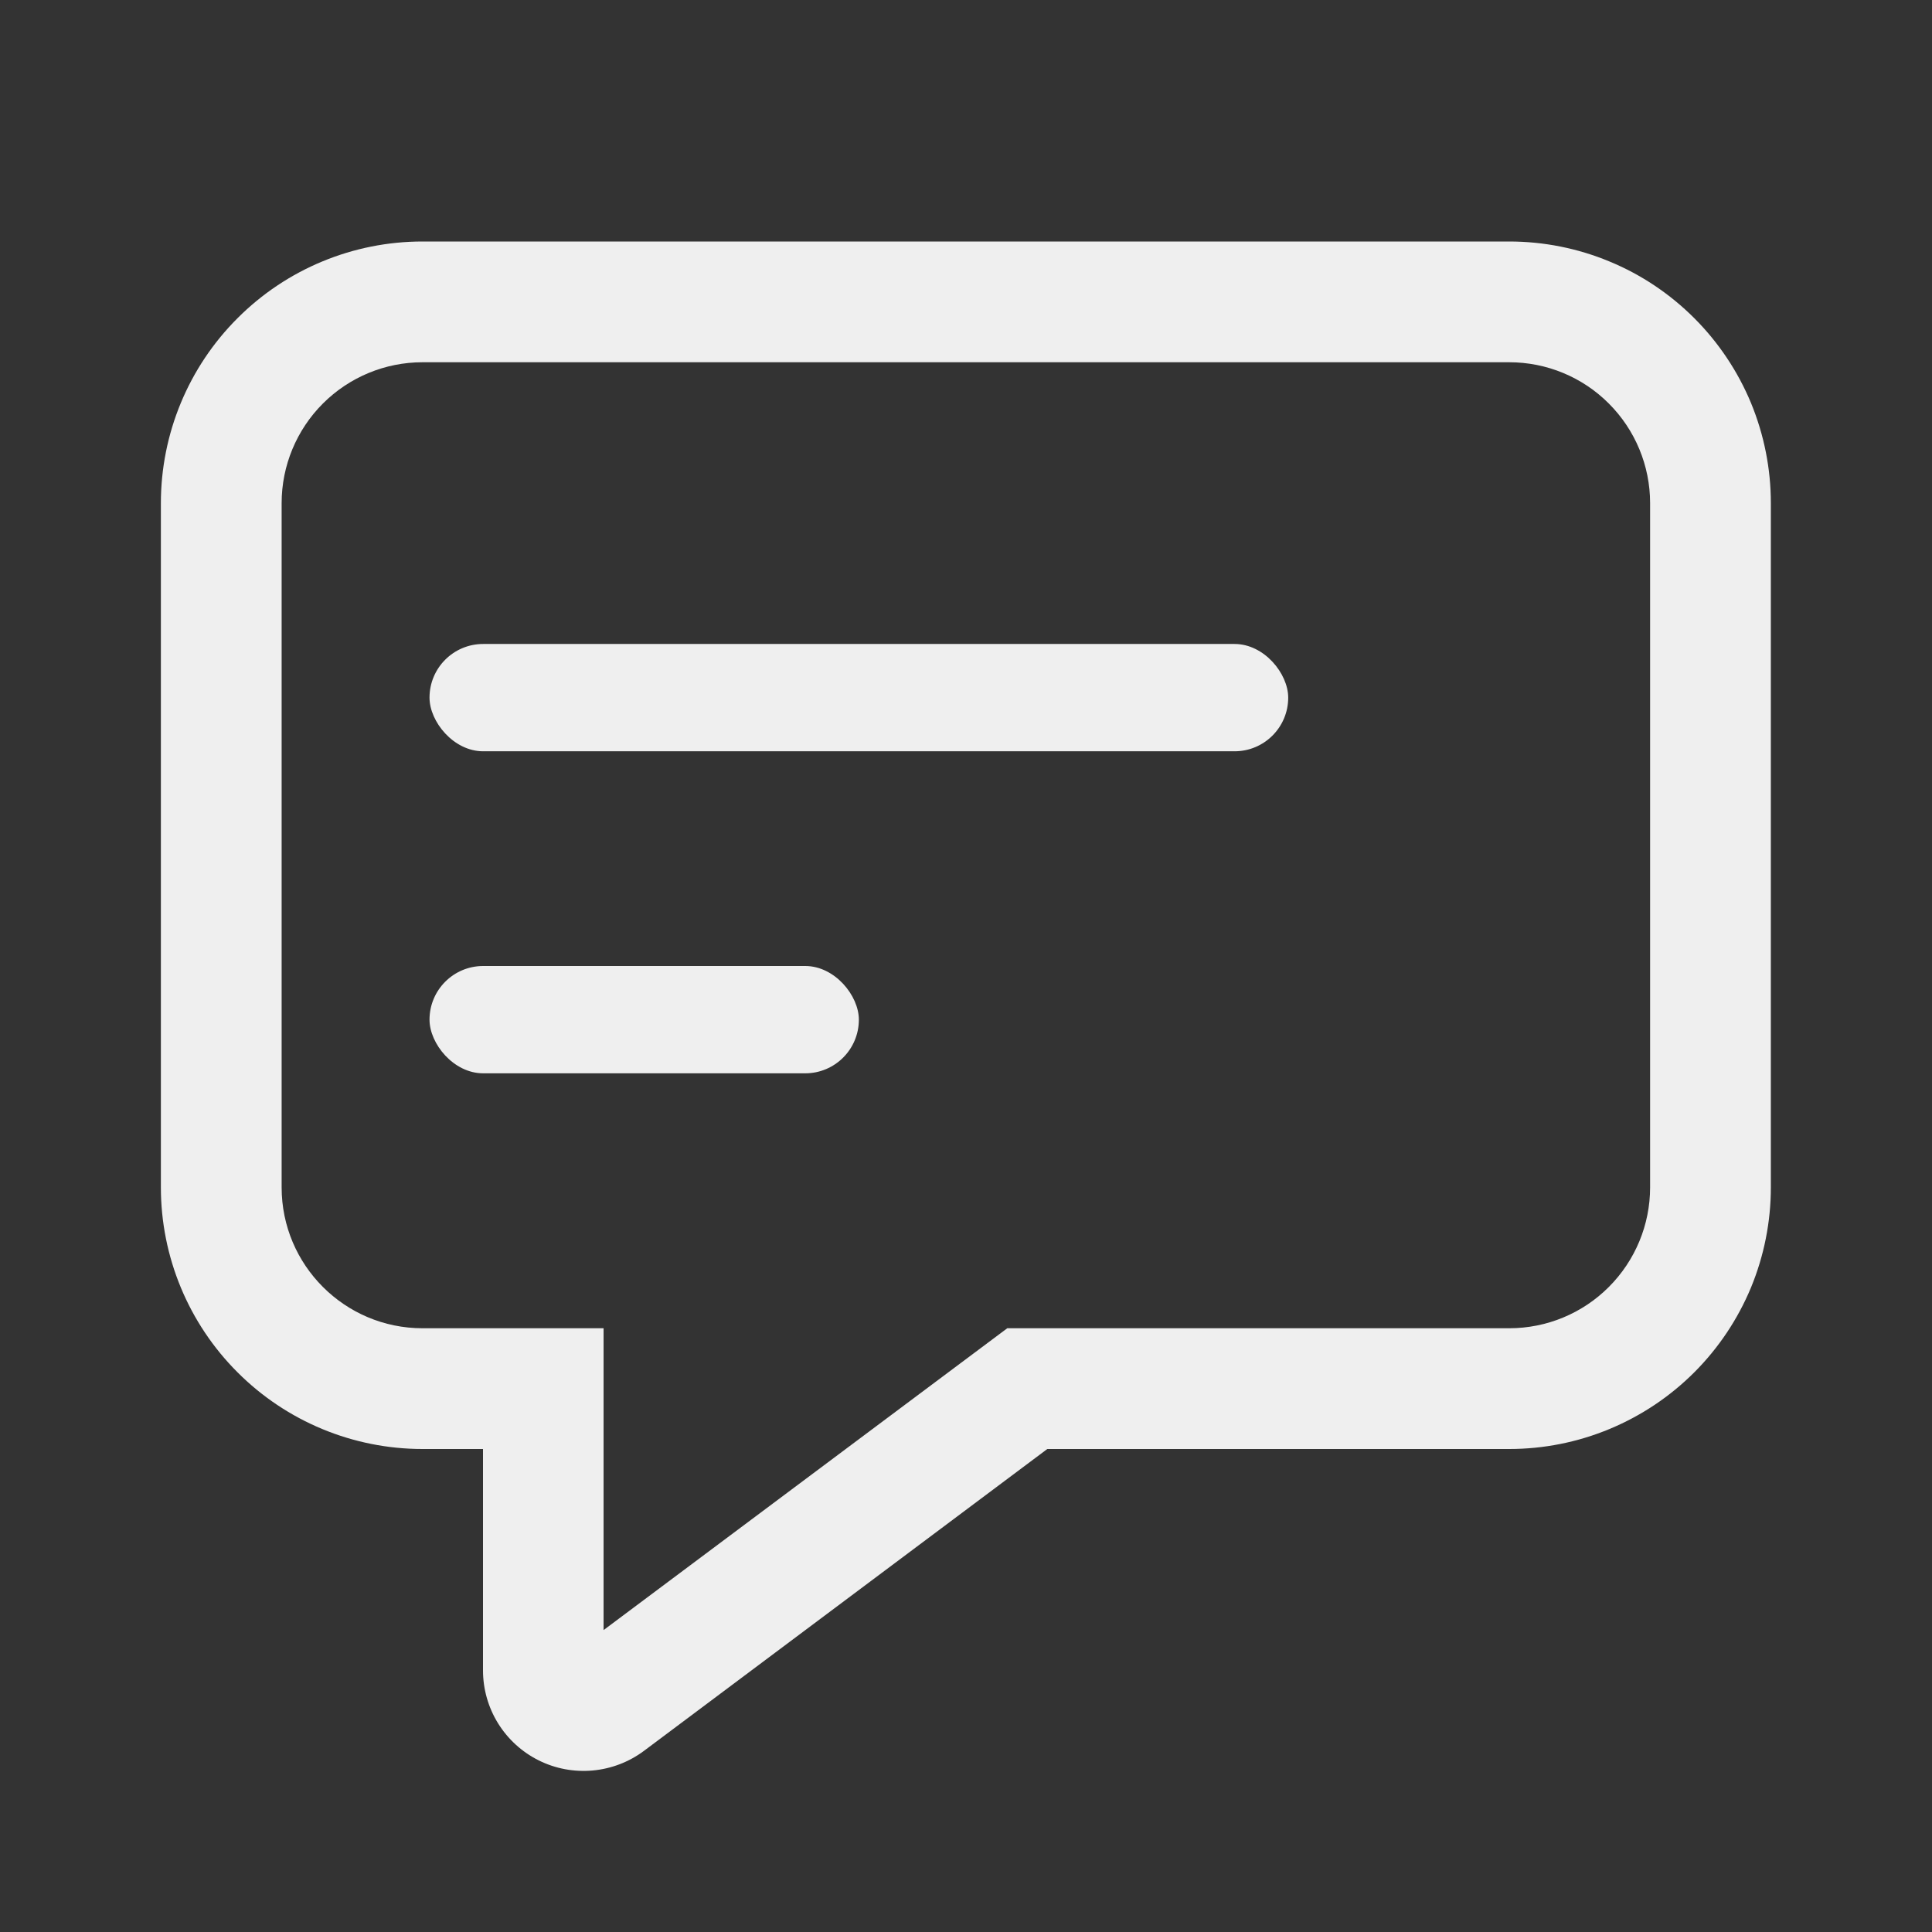 <svg width="22" height="22" viewBox="0 0 22 22" fill="none" xmlns="http://www.w3.org/2000/svg">
<rect x="0" y="0" width="22" height="22" fill="#333333" stroke="none"/>
<path d="M4.811 16.5C4.021 16.5 3.263 16.186 2.705 15.627C2.146 15.069 1.832 14.311 1.832 13.521V5.729C1.832 4.939 2.146 4.181 2.705 3.623C3.263 3.064 4.021 2.75 4.811 2.75H17.186C17.577 2.75 17.965 2.827 18.326 2.977C18.688 3.126 19.016 3.346 19.293 3.623C19.569 3.899 19.789 4.228 19.939 4.589C20.088 4.951 20.165 5.338 20.165 5.729V13.521C20.165 13.912 20.088 14.3 19.939 14.661C19.789 15.022 19.569 15.351 19.293 15.627C19.016 15.904 18.688 16.123 18.326 16.273C17.965 16.423 17.577 16.5 17.186 16.5H11.926L7.332 19.938C7.162 20.065 6.959 20.142 6.748 20.161C6.536 20.18 6.323 20.14 6.133 20.045C5.943 19.95 5.783 19.804 5.671 19.623C5.559 19.442 5.5 19.233 5.5 19.021V16.5H4.812H4.811ZM11.47 15.125H17.186C17.612 15.125 18.02 14.956 18.32 14.655C18.621 14.354 18.79 13.946 18.79 13.521V5.729C18.79 5.304 18.621 4.896 18.32 4.595C18.02 4.294 17.612 4.125 17.186 4.125H4.811C4.386 4.125 3.978 4.294 3.677 4.595C3.376 4.896 3.207 5.304 3.207 5.729V13.521C3.207 14.406 3.926 15.125 4.811 15.125H6.873V18.562L11.47 15.125Z" fill="#EFEFEF"/>
<rect x="4.891" y="7.333" width="9.778" height="1.222" rx="0.611" fill="#EFEFEF"/>
<rect x="4.891" y="11" width="4.889" height="1.222" rx="0.611" fill="#EFEFEF"/>
</svg>
